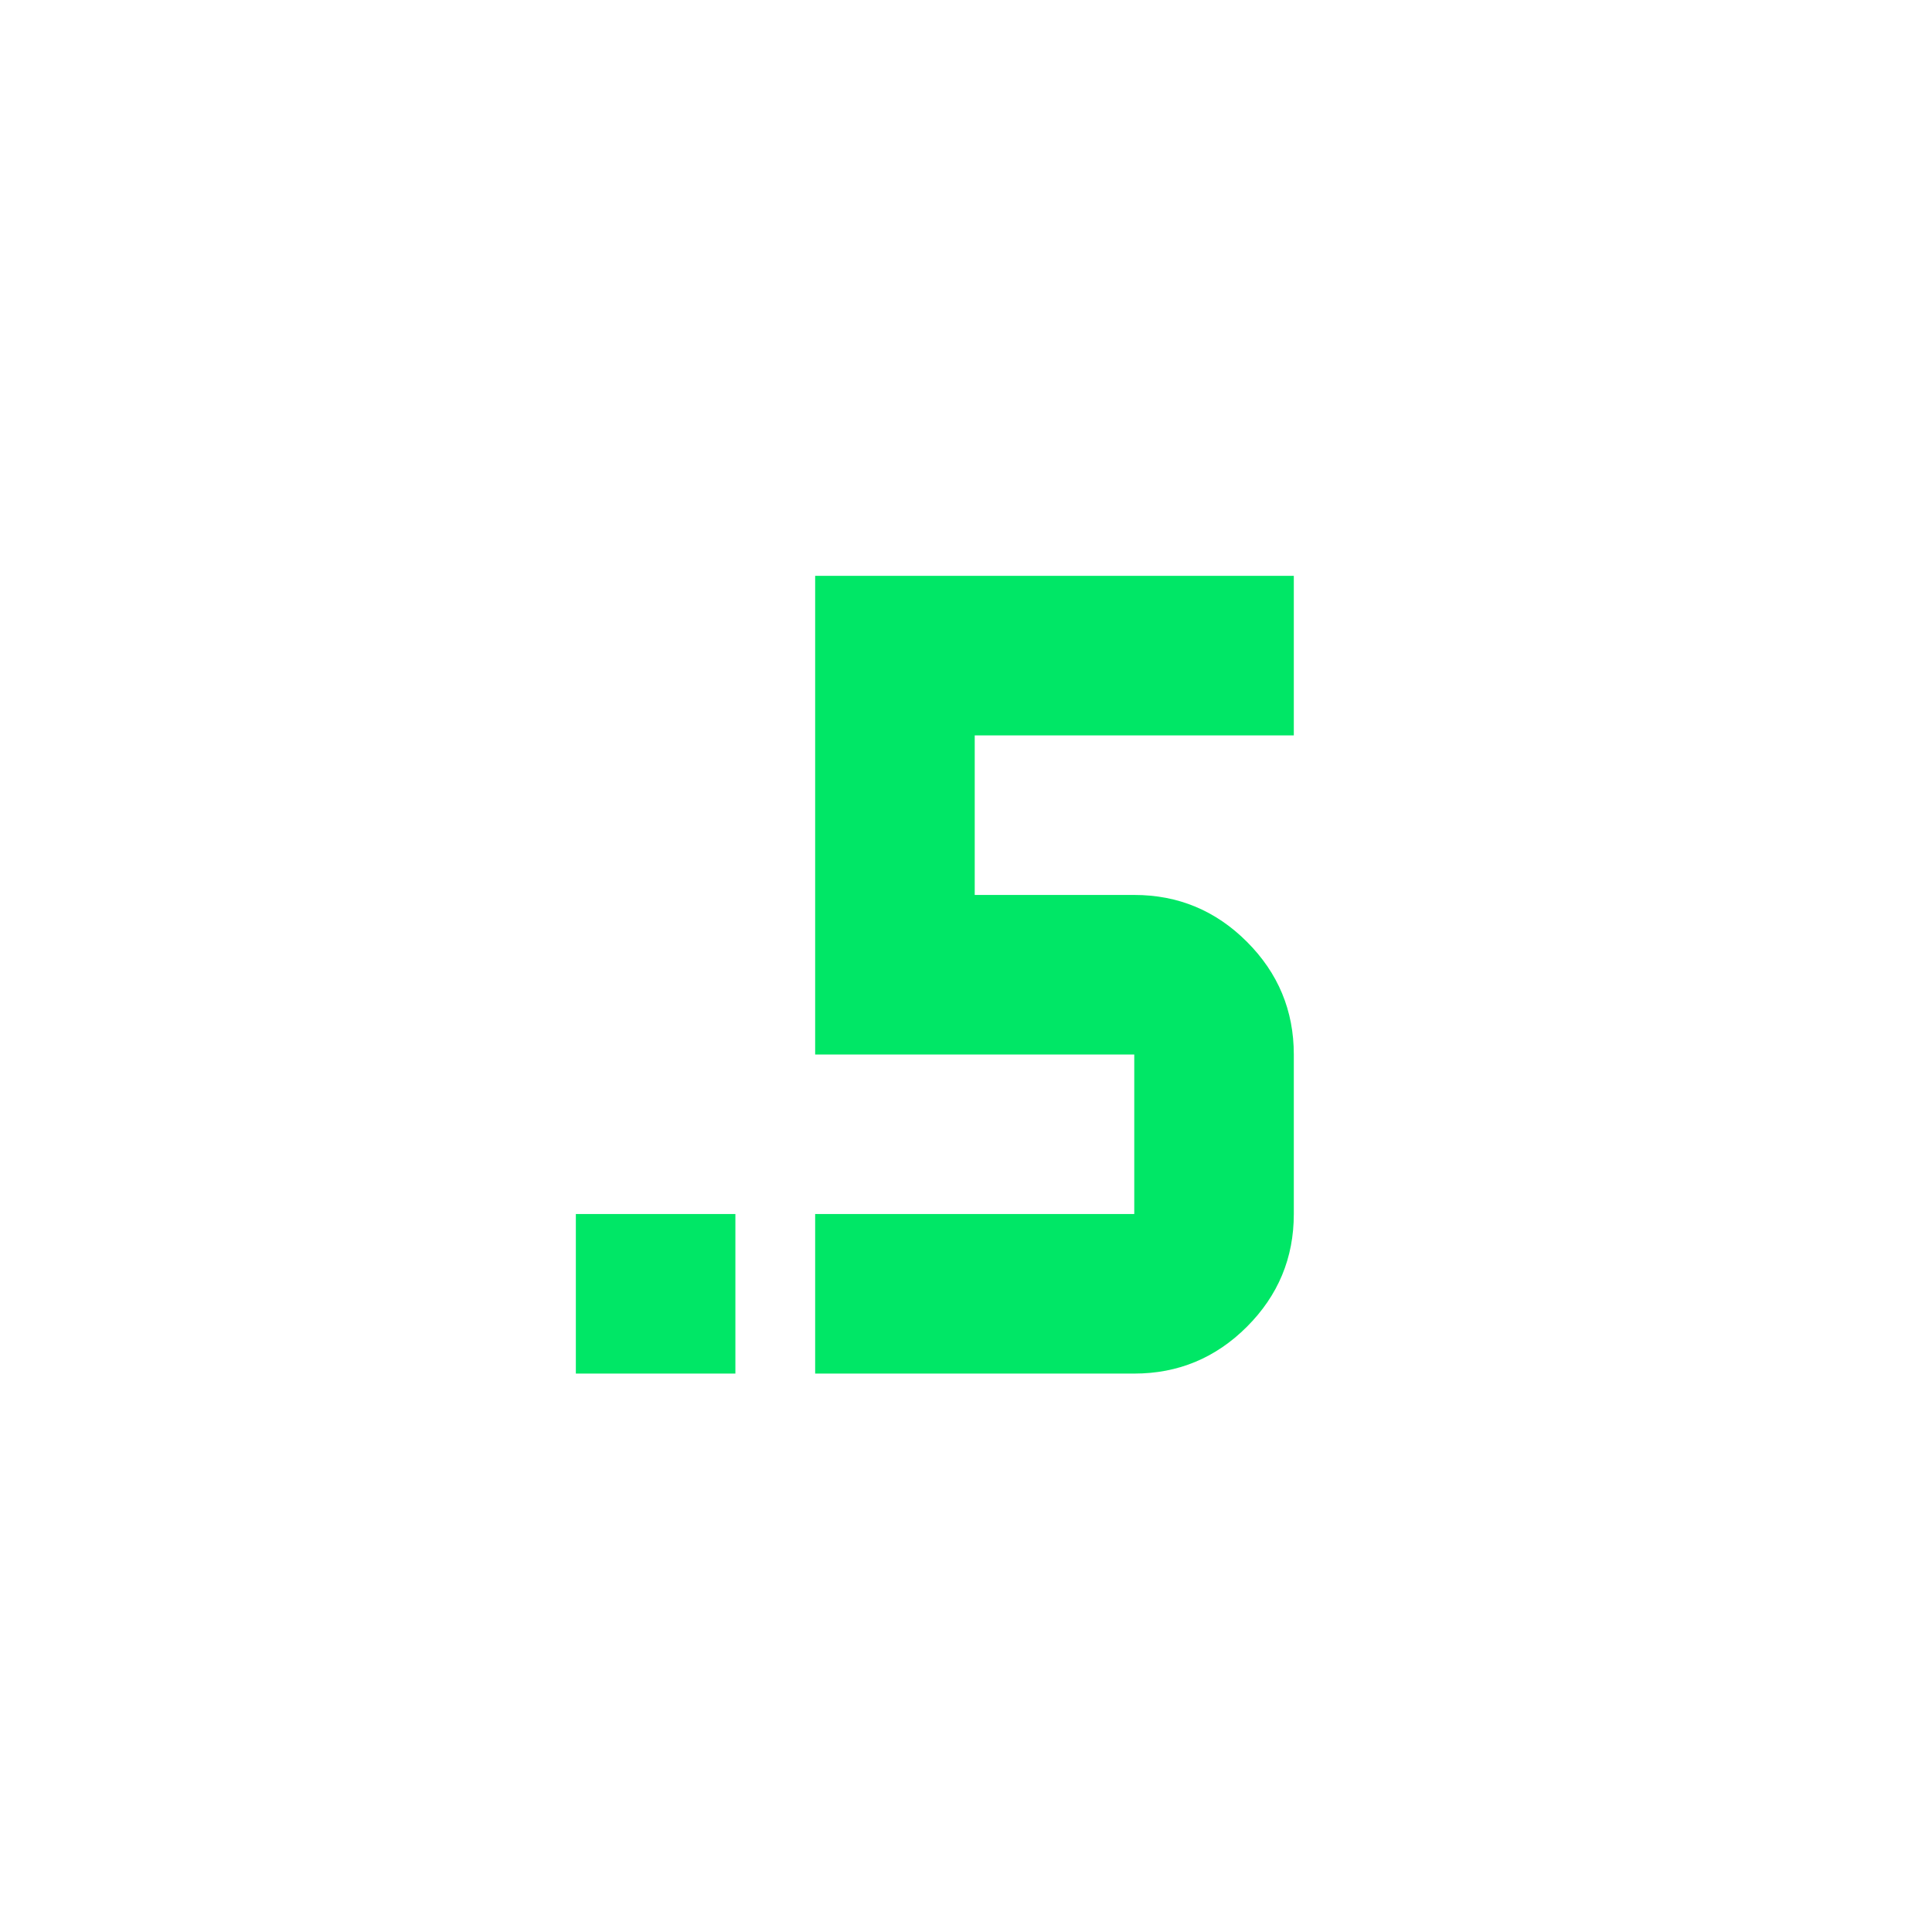 <svg width="107" height="107" viewBox="0 0 107 107" fill="none" xmlns="http://www.w3.org/2000/svg">
<mask id="mask0_5_1130" style="mask-type:alpha" maskUnits="userSpaceOnUse" x="0" y="0" width="107" height="107">
<rect x="0.965" y="0.965" width="106.035" height="106.035" fill="#D9D9D9"/>
</mask>
<g mask="url(#mask0_5_1130)">
<path d="M31.892 76.073V67.237H40.728V76.073H31.892ZM45.146 76.073V67.237H62.819V58.401H45.146V31.892H71.655V40.728H53.983V49.565H62.819C65.249 49.565 67.329 50.43 69.059 52.16C70.79 53.891 71.655 55.971 71.655 58.401V67.237C71.655 69.667 70.79 71.747 69.059 73.478C67.329 75.208 65.249 76.073 62.819 76.073H45.146Z" fill="#00E766"/>
</g>
</svg>
